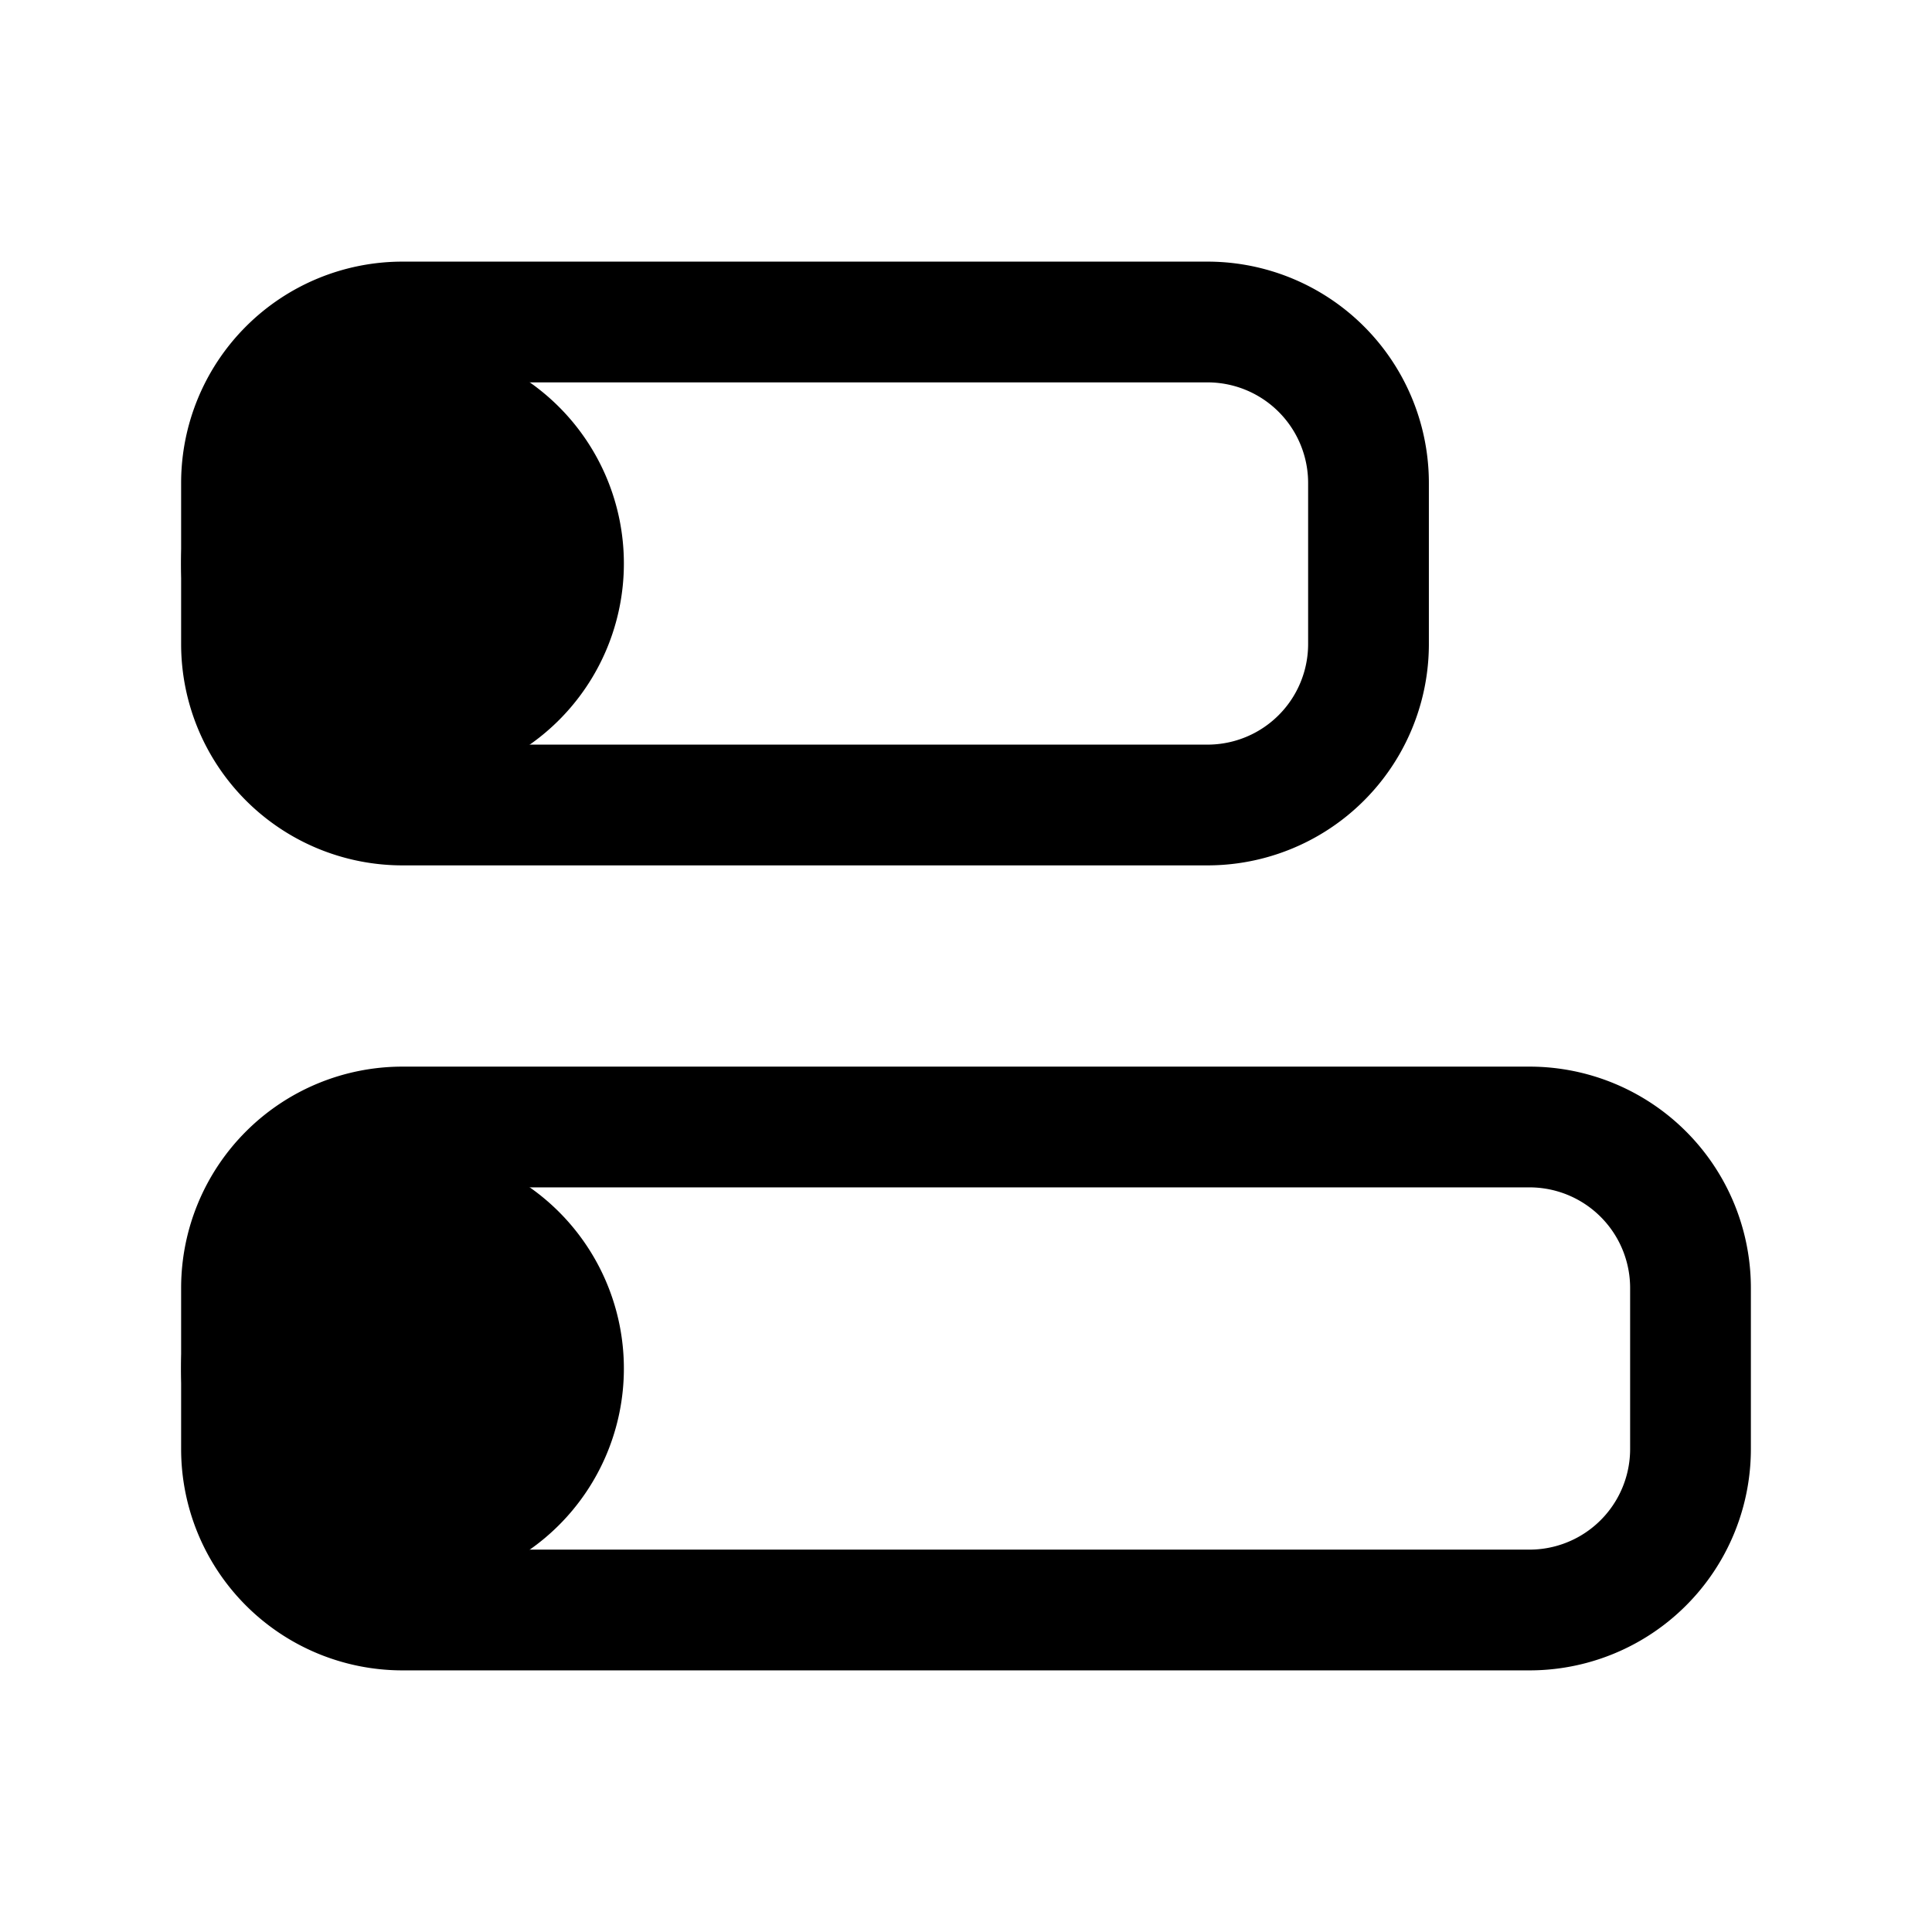 <svg xmlns="http://www.w3.org/2000/svg" fill="none" viewBox="0 0 24 24" stroke-width="1.5" stroke="currentColor" aria-hidden="true" data-slot="icon">
  <path fill="color(display-p3 .769 .894 .337)" d="M7 7a2 2 0 1 1-4 0 2 2 0 0 1 4 0m0 10a2 2 0 1 1-4 0 2 2 0 0 1 4 0"/>
  <path d="M3 6a2 2 0 0 1 2-2h10a2 2 0 0 1 2 2v2a2 2 0 0 1-2 2H5a2 2 0 0 1-2-2zm0 10a2 2 0 0 1 2-2h14a2 2 0 0 1 2 2v2a2 2 0 0 1-2 2H5a2 2 0 0 1-2-2z"/>
</svg>
